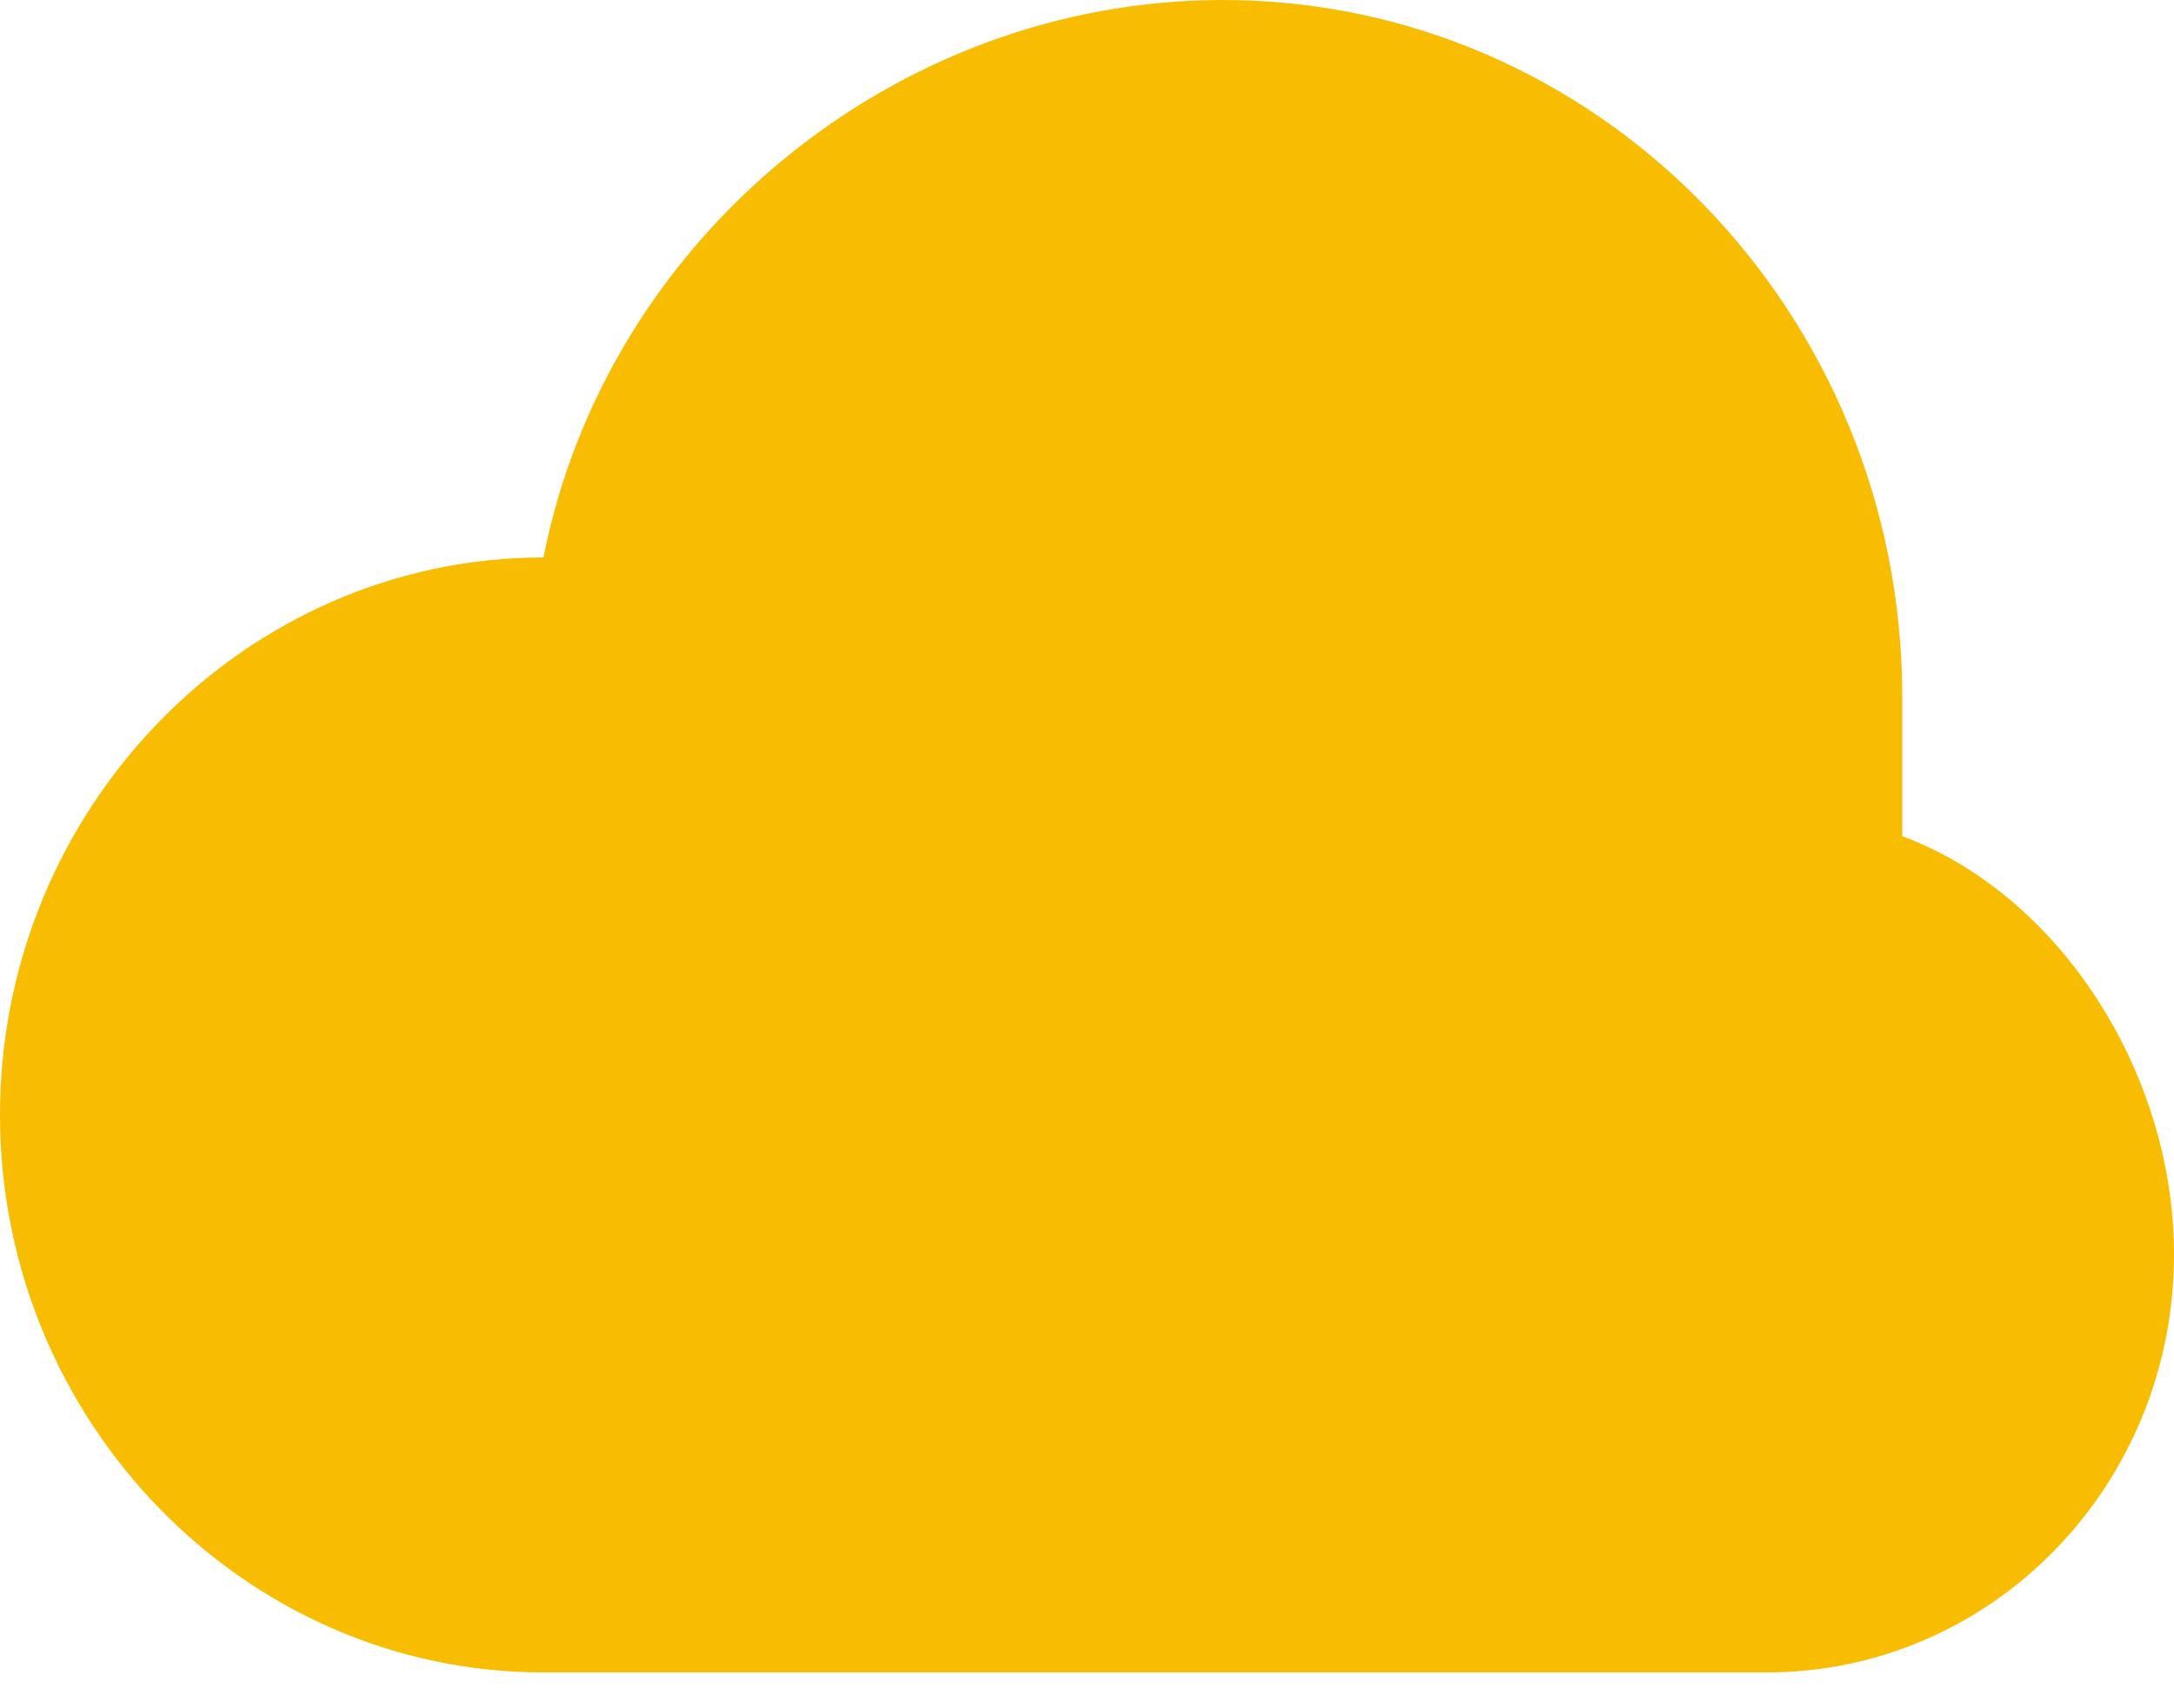 <svg width="42" height="33" viewBox="0 0 42 33" fill="none" xmlns="http://www.w3.org/2000/svg">
<path d="M23.625 0C17.273 0 11.707 4.631 10.5 10.769C4.725 10.769 0 15.615 0 21.538C0 27.462 4.725 32.308 10.5 32.308H34.125C38.483 32.308 42 28.7 42 24.231C42 20.731 39.795 17.285 36.75 16.154V13.461C36.75 6.031 30.87 0 23.625 0Z" fill="#F8BD00"/>
</svg>

